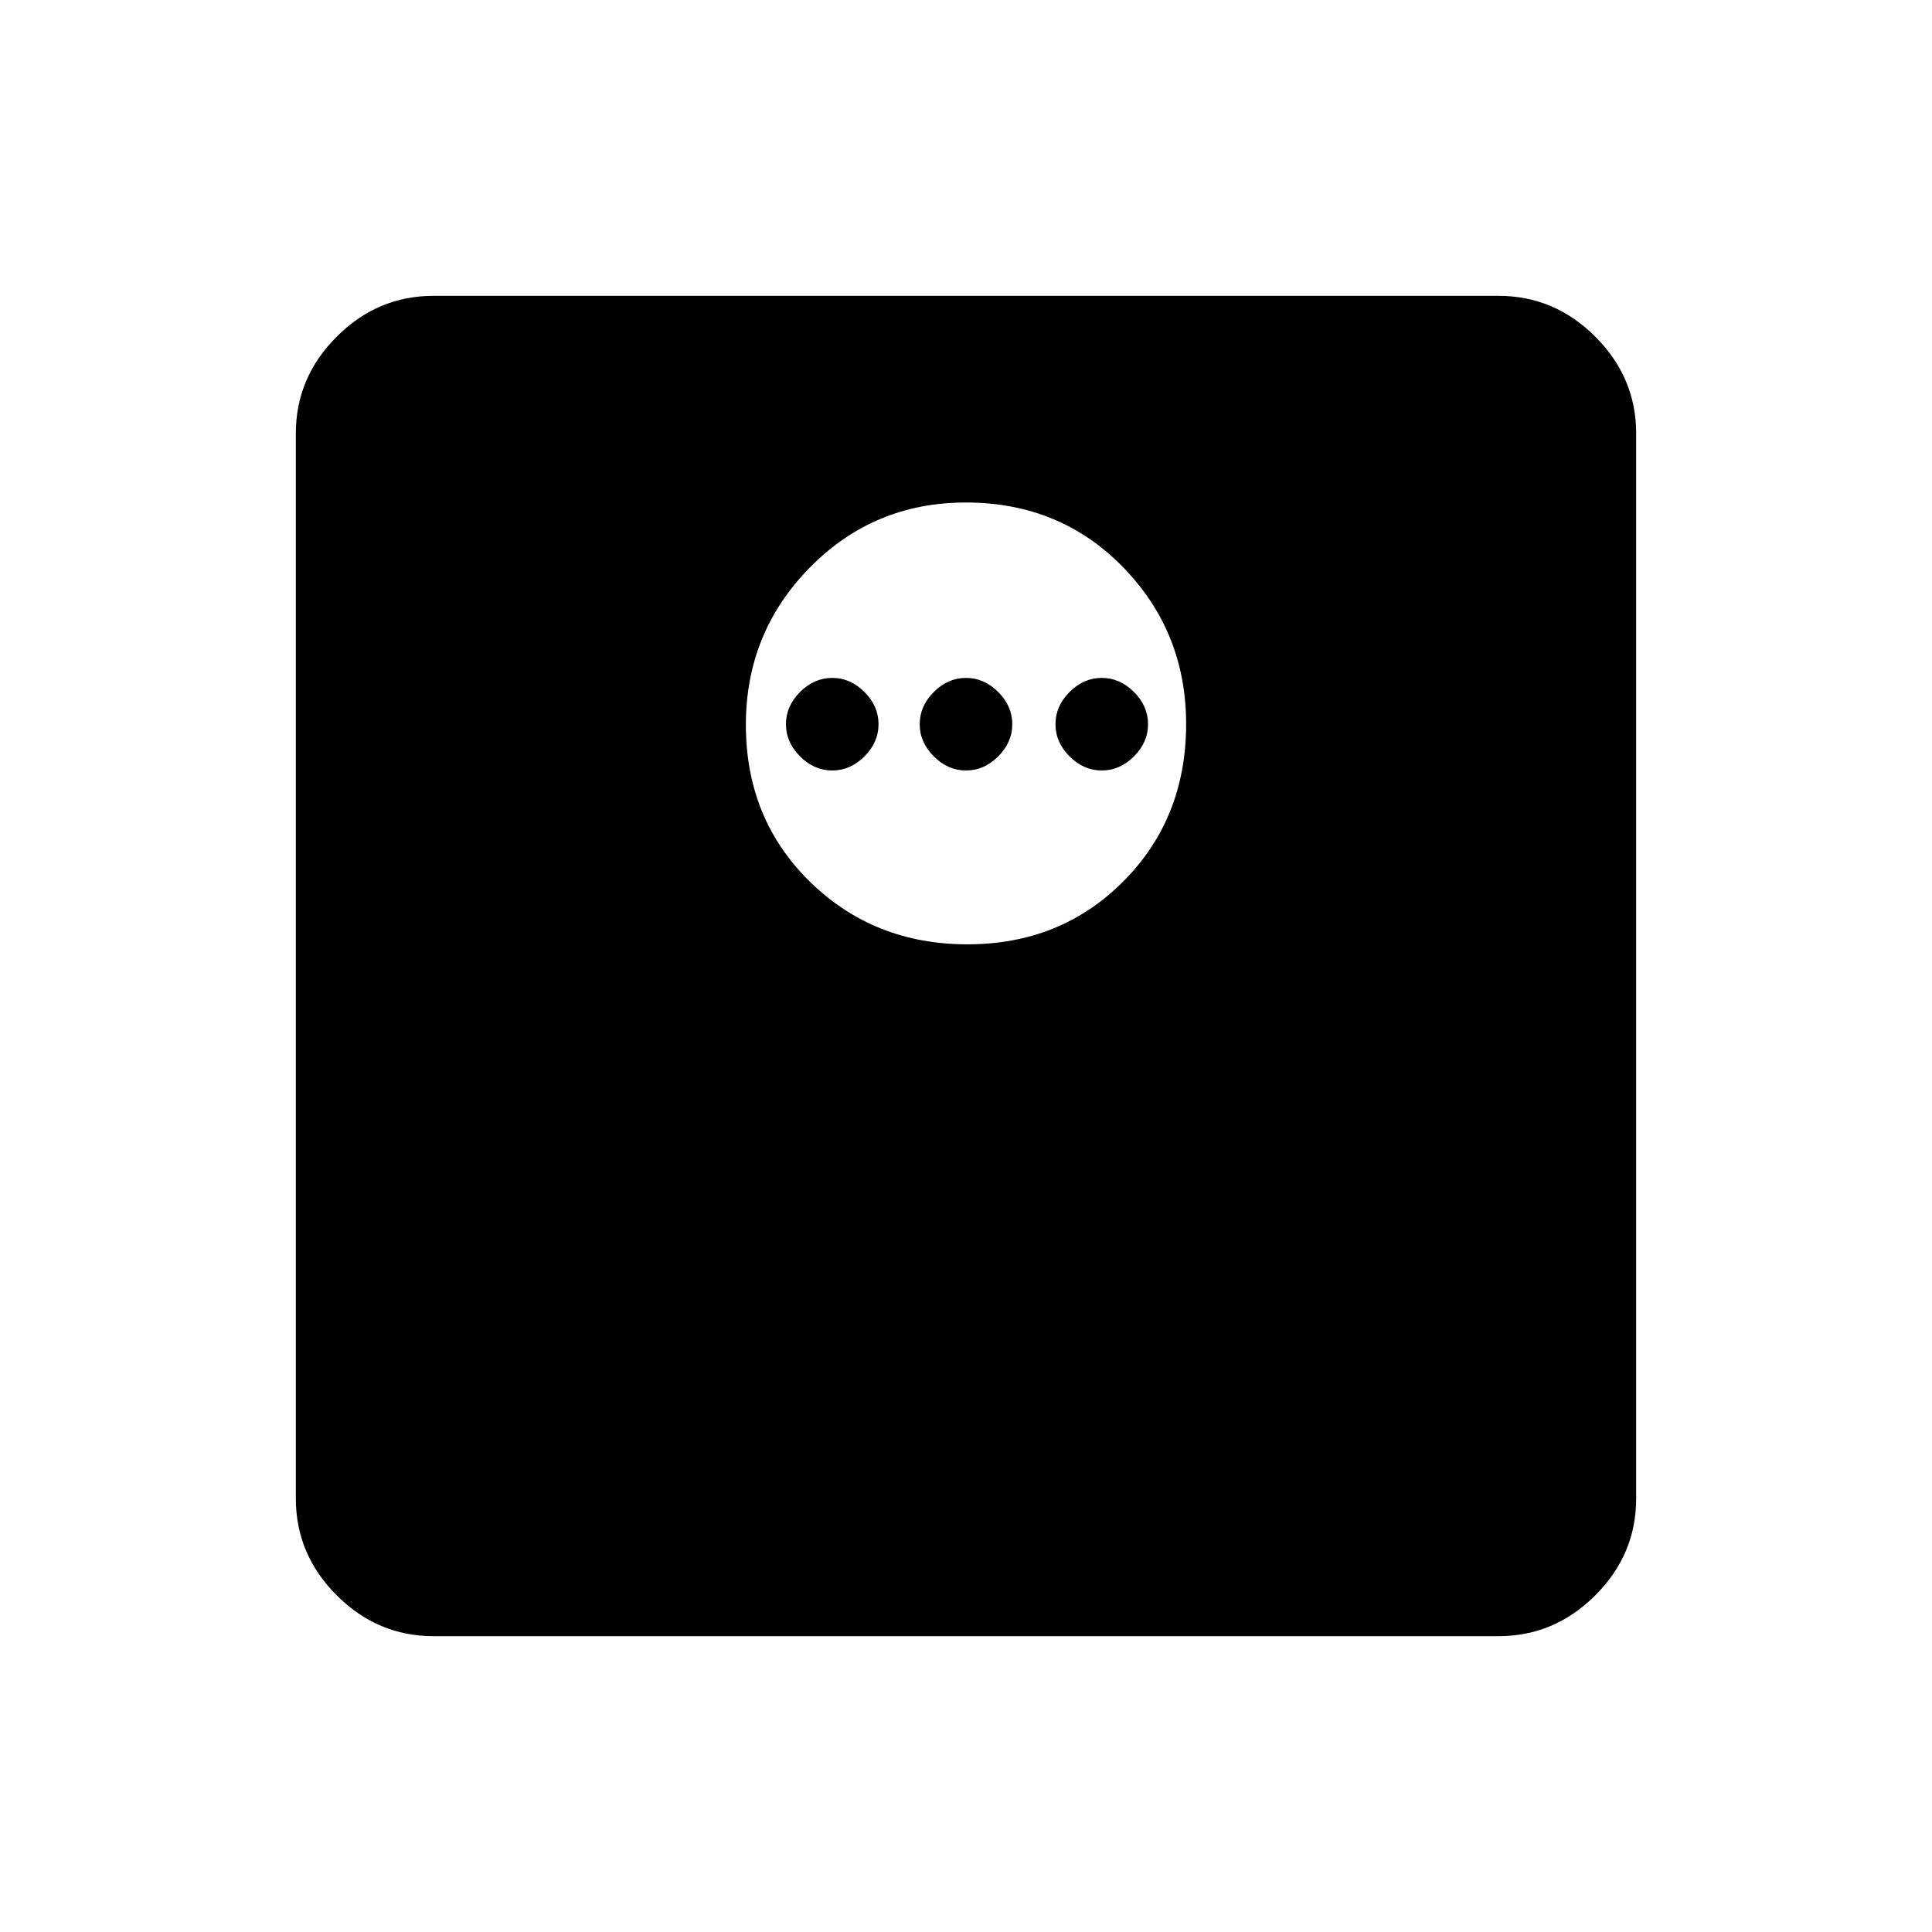 <svg xmlns="http://www.w3.org/2000/svg" height="48" viewBox="0 -960 960 960" width="48"><path d="M480.68-490.77q46.4 0 77.55-31.33 31.15-31.34 31.15-78.12 0-45.78-31.33-77.93-31.34-32.16-78.12-32.16-45.78 0-77.55 32.34-31.76 32.33-31.76 78.11 0 46.78 31.79 77.94 31.79 31.15 78.27 31.15Zm-67.14-86.38q-9 0-16-7t-7-16q0-9 7-16t16-7q9 0 16 7t7 16q0 9-7 16t-16 7Zm66.46 0q-9 0-16-7t-7-16q0-9 7-16t16-7q9 0 16 7t7 16q0 9-7 16t-16 7Zm67.46 0q-9 0-16-7t-7-16q0-9 7-16t16-7q9 0 16 7t7 16q0 9-7 16t-16 7ZM215.38-147q-27.78 0-48.08-20.3-20.3-20.3-20.3-48.08v-529.24q0-27.78 20.3-48.08 20.3-20.3 48.08-20.3h529.24q27.78 0 48.08 20.3 20.3 20.3 20.3 48.08v529.24q0 27.78-20.3 48.08-20.3 20.3-48.08 20.3H215.38Z"/></svg>